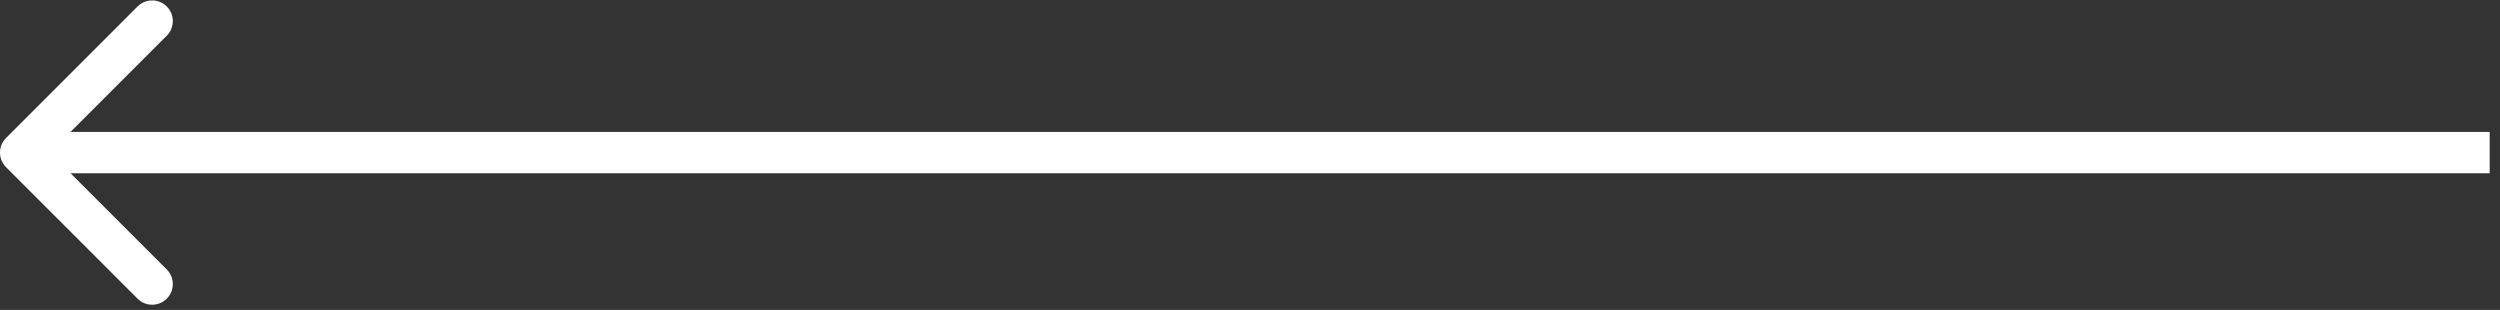 <svg width="121" height="15" viewBox="0 0 121 15" fill="none" xmlns="http://www.w3.org/2000/svg">
<rect x="0" y="0" width="121" height="15" fill="#333333" stroke="none"/>
<path d="M0.293 6.678C-0.098 7.068 -0.098 7.701 0.293 8.092L6.657 14.456C7.047 14.846 7.681 14.846 8.071 14.456C8.462 14.065 8.462 13.432 8.071 13.041L2.414 7.385L8.071 1.728C8.462 1.337 8.462 0.704 8.071 0.314C7.681 -0.077 7.047 -0.077 6.657 0.314L0.293 6.678ZM120.5 6.385L30.5 6.385V8.385L120.5 8.385V6.385ZM30.5 6.385L1 6.385V8.385L30.5 8.385V6.385Z" fill="white"/>
</svg>
